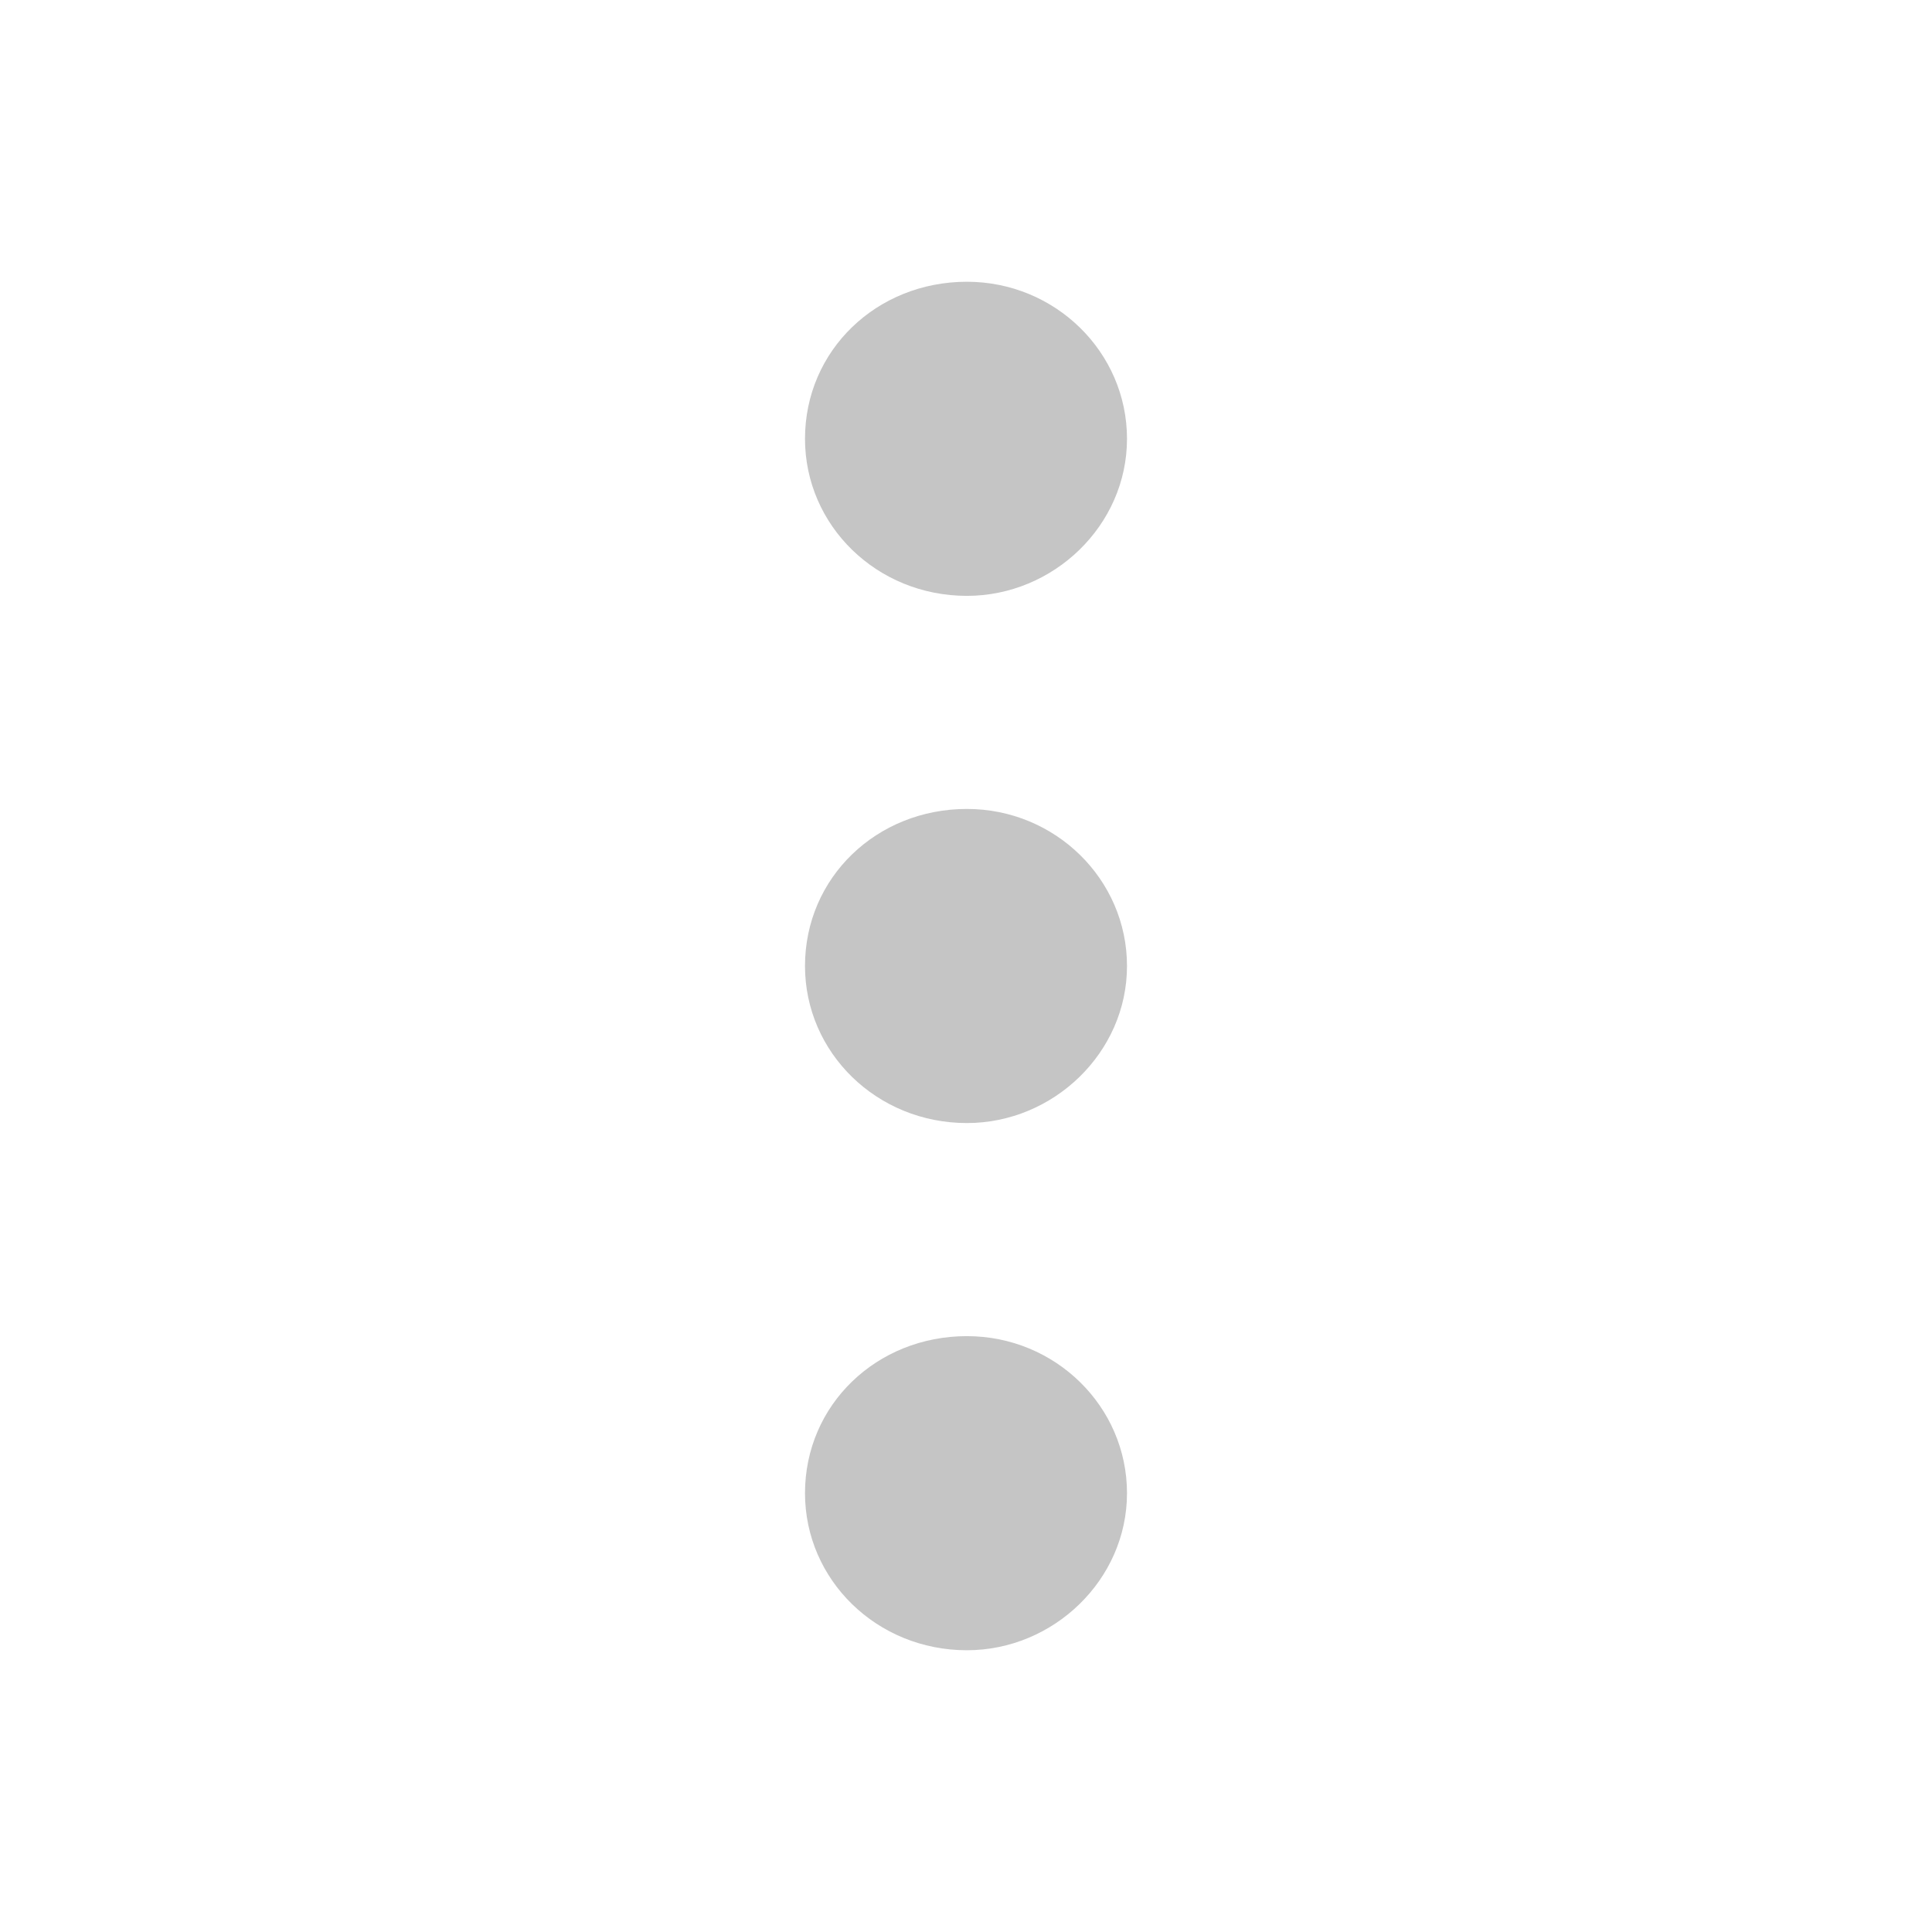 <svg width="24" height="24" viewBox="0 0 24 24" fill="none" xmlns="http://www.w3.org/2000/svg">
<path d="M12.011 20.5C13.086 20.5 14 19.625 14 18.549C14 17.472 13.109 16.598 12.011 16.598C10.891 16.598 10 17.45 10 18.549C10 19.625 10.891 20.5 12.011 20.5Z" fill="#C5C5C5"/>
<path d="M12.011 13.951C13.086 13.951 14 13.076 14 12C14 10.924 13.109 10.049 12.011 10.049C10.891 10.049 10 10.901 10 12C10 13.076 10.891 13.951 12.011 13.951Z" fill="#C5C5C5"/>
<path d="M12.011 7.402C13.086 7.402 14 6.528 14 5.451C14 4.375 13.109 3.5 12.011 3.5C10.891 3.5 10 4.352 10 5.451C10 6.528 10.891 7.402 12.011 7.402Z" fill="#C5C5C5"/>
</svg>
